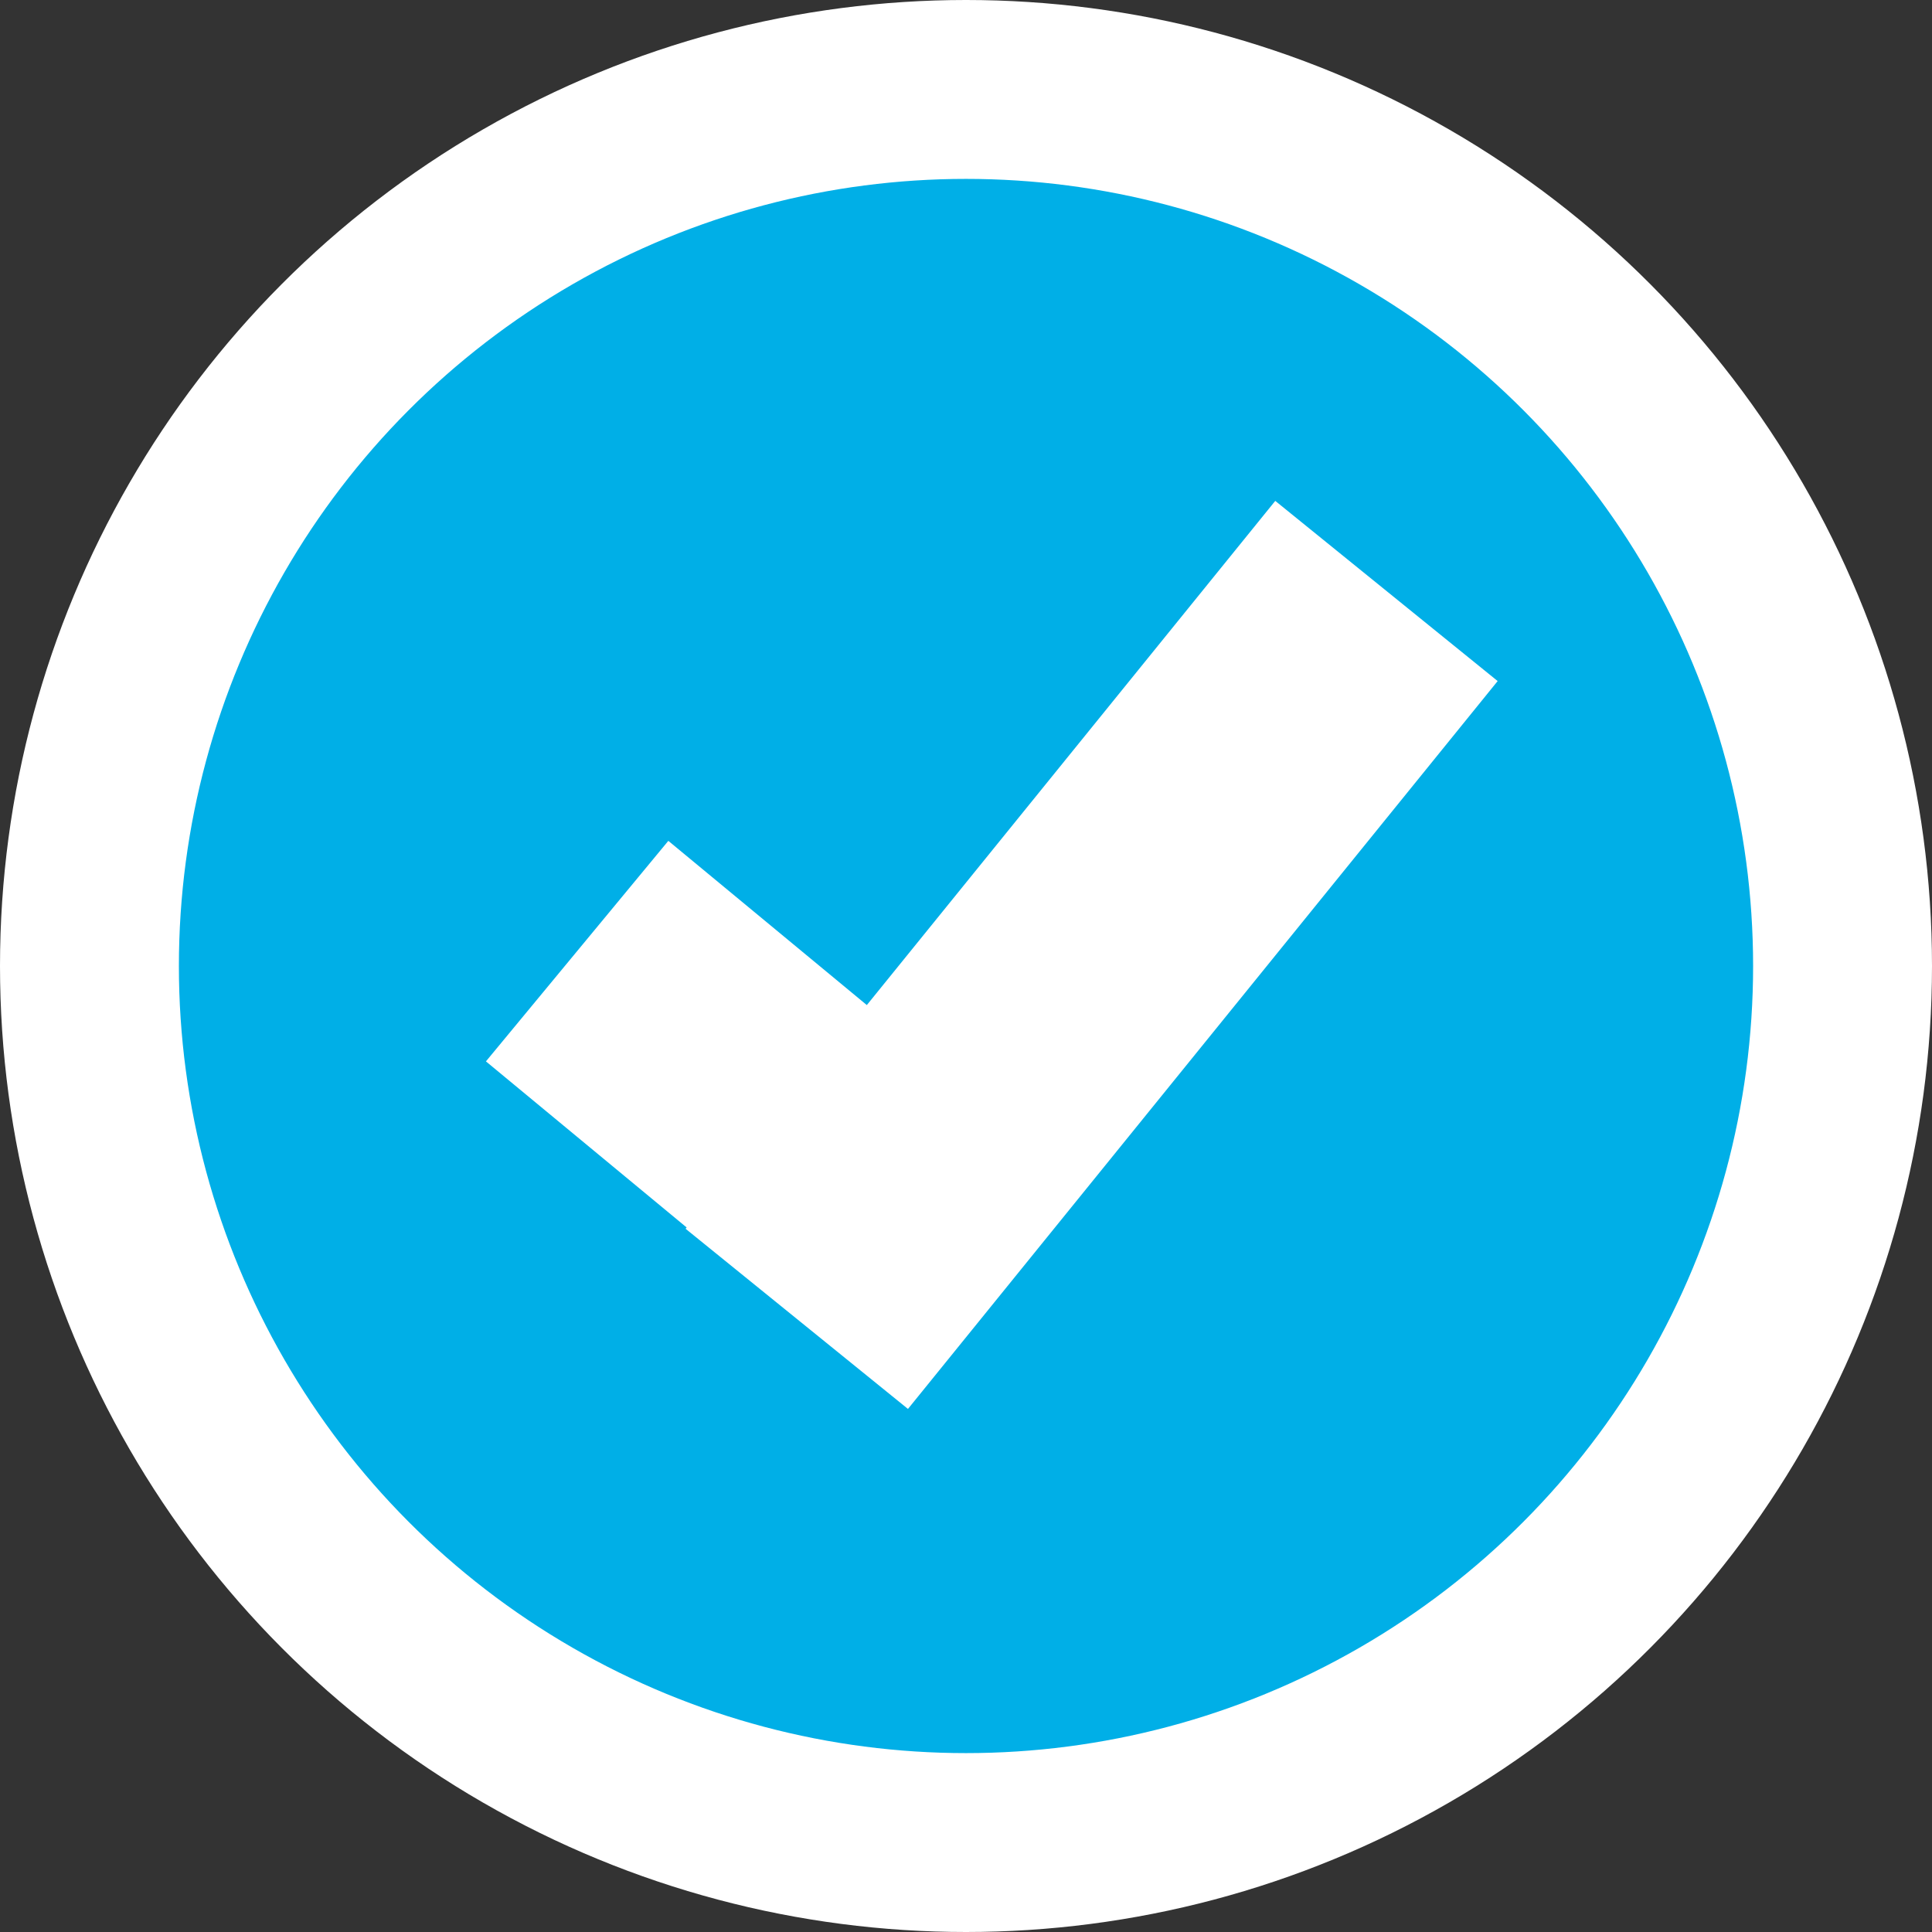 <svg width="27" height="27" viewBox="0 0 27 27" fill="none" xmlns="http://www.w3.org/2000/svg">
<rect x="0" y="0" width="27" height="27" fill="#333333" stroke="none"/>
<circle cx="13.5" cy="13.5" r="12.25" fill="#00AFE7" stroke="white" stroke-width="2.5"/>
<path fill-rule="evenodd" clip-rule="evenodd" d="M12.689 19.69L20.93 9.518L17.822 7L12.114 14.046L9.34 11.751L6.791 14.833L9.596 17.154L9.581 17.172L11.325 18.585L12.689 19.69Z" fill="white"/>
</svg>
